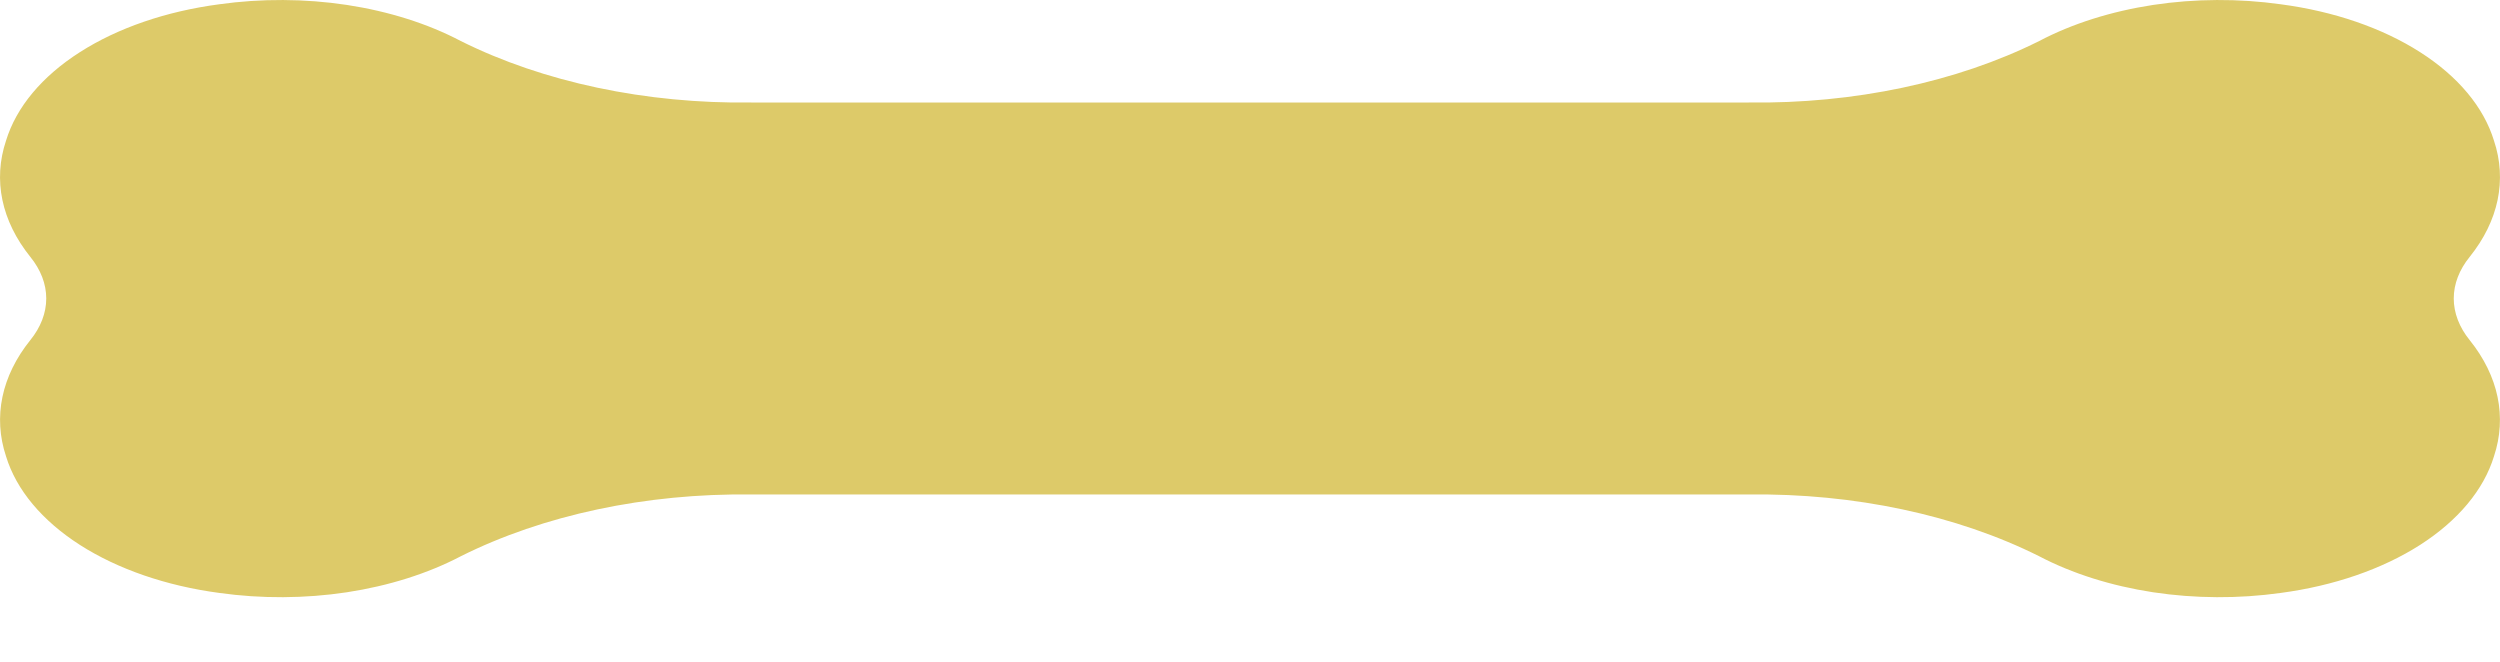 <svg width="34" height="9" viewBox="0 0 34 9" fill="none" xmlns="http://www.w3.org/2000/svg">
<path d="M33.588 3.493C33.98 3.005 34.097 2.448 33.918 1.913C33.779 1.458 33.43 1.039 32.913 0.709C32.397 0.379 31.737 0.153 31.017 0.058C30.446 -0.022 29.852 -0.019 29.283 0.067C28.714 0.154 28.183 0.321 27.733 0.558C26.611 1.118 25.214 1.413 23.783 1.394H10.217C8.786 1.413 7.389 1.118 6.267 0.558C5.817 0.321 5.286 0.154 4.717 0.067C4.148 -0.019 3.554 -0.022 2.983 0.058C2.263 0.153 1.603 0.379 1.087 0.709C0.57 1.039 0.221 1.458 0.082 1.913C-0.097 2.448 0.02 3.005 0.412 3.493C0.554 3.668 0.629 3.862 0.629 4.059C0.629 4.256 0.554 4.451 0.412 4.626C0.02 5.114 -0.096 5.671 0.082 6.206C0.221 6.661 0.571 7.08 1.087 7.411C1.603 7.741 2.262 7.968 2.983 8.064C3.554 8.144 4.148 8.141 4.717 8.055C5.286 7.968 5.817 7.801 6.267 7.565C7.388 7.004 8.785 6.707 10.217 6.725H23.783C25.215 6.707 26.612 7.004 27.733 7.565C28.183 7.801 28.714 7.968 29.283 8.055C29.852 8.141 30.446 8.144 31.017 8.064C31.738 7.968 32.397 7.741 32.913 7.411C33.429 7.08 33.779 6.661 33.918 6.206C34.096 5.671 33.98 5.114 33.588 4.626C33.446 4.451 33.371 4.256 33.371 4.059C33.371 3.862 33.446 3.668 33.588 3.493Z" fill="#DDCA69"/>
</svg>
